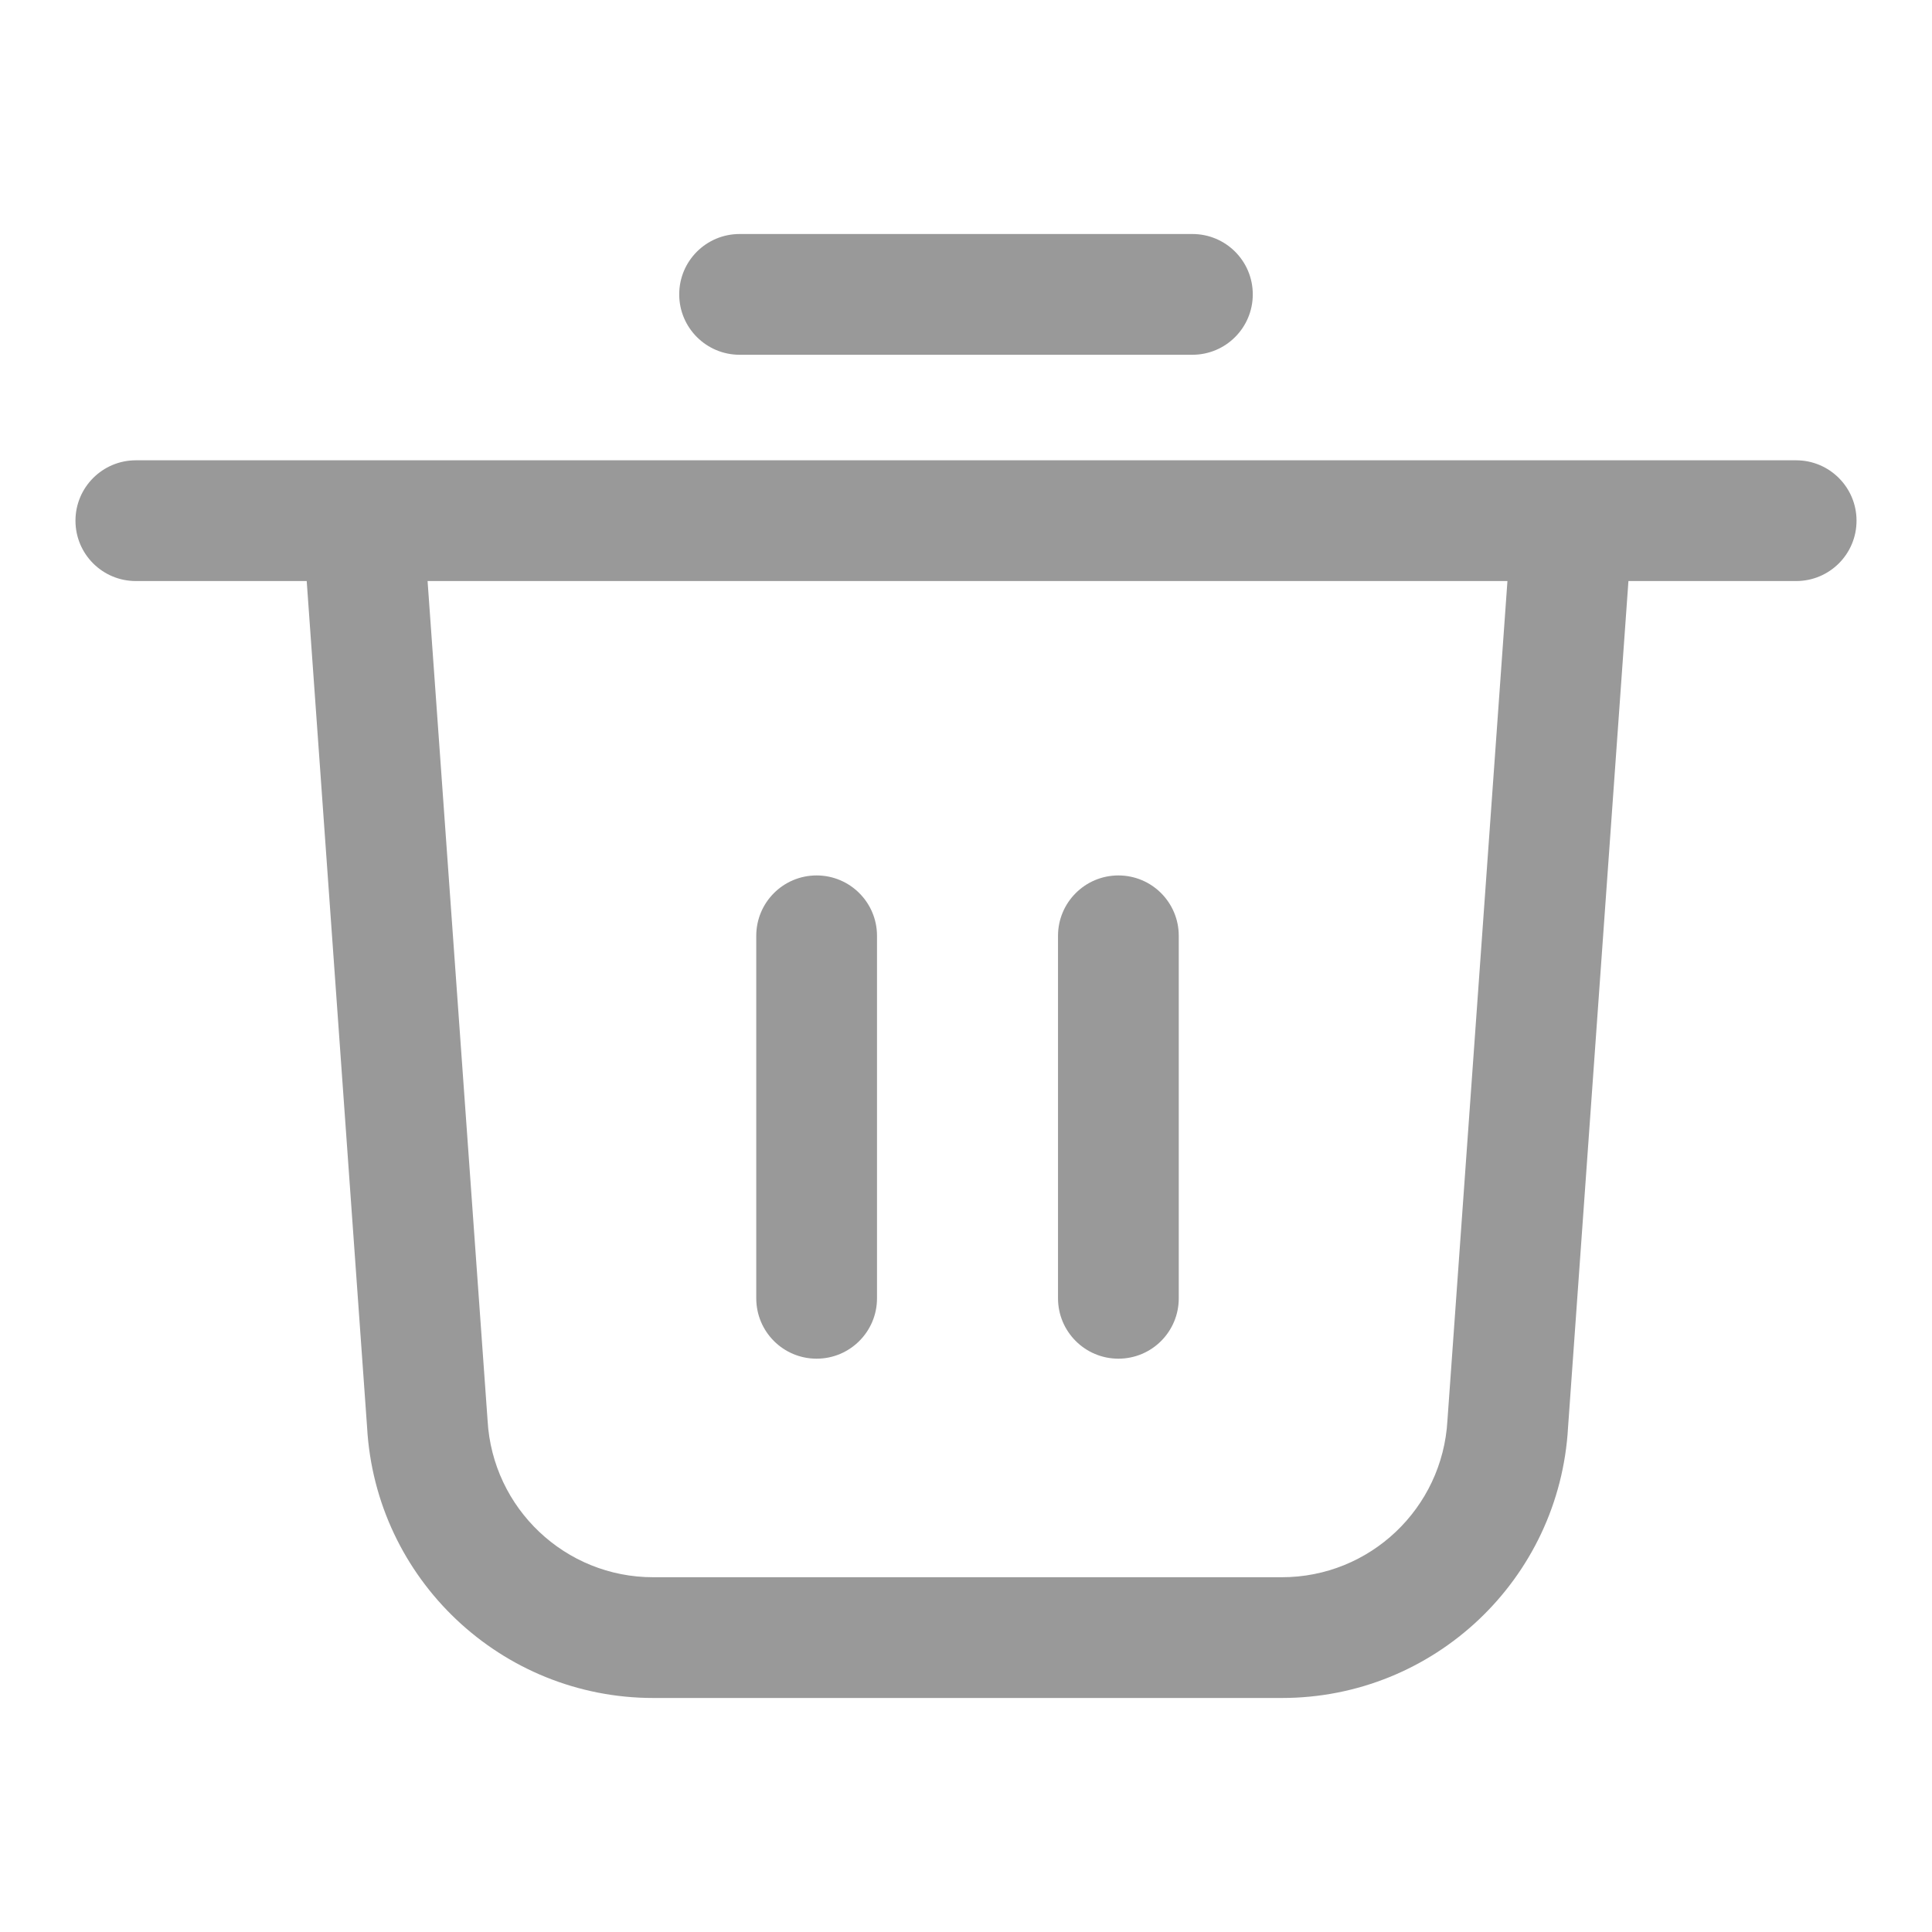 <?xml version="1.0" encoding="UTF-8"?>
<svg width="16px" height="16px" viewBox="0 0 16 16" version="1.1" xmlns="http://www.w3.org/2000/svg" xmlns:xlink="http://www.w3.org/1999/xlink">
    <title>删除</title>
    <g id="页面-1" stroke="none" stroke-width="1" fill="none" fill-rule="evenodd">
        <g id="案例档案-案例业务备份-2" transform="translate(-254, -265)" fill-rule="nonzero">
            <g id="编组-2" transform="translate(39, 227)">
                <g id="删除" transform="translate(215, 38)">
                    <rect id="矩形" fill="#000000" opacity="0" x="0" y="0" width="16" height="16"></rect>
                    <path d="M13.486,4.812 L12.986,11.819 C12.916,13.078 11.875,14.063 10.614,14.062 L5.411,14.062 C4.151,14.062 3.11,13.077 3.04,11.819 L2.54,4.812 L1.125,4.812 C0.849,4.812 0.625,4.589 0.625,4.312 C0.625,4.036 0.849,3.812 1.125,3.812 L14.875,3.812 C15.151,3.812 15.375,4.036 15.375,4.312 C15.375,4.589 15.151,4.812 14.875,4.812 L13.486,4.812 Z M3.541,4.812 L4.038,11.764 C4.079,12.492 4.681,13.063 5.411,13.062 L10.614,13.062 C11.344,13.063 11.946,12.492 11.987,11.764 L12.484,4.812 L3.541,4.812 Z M6.125,2.938 L9.875,2.938 C10.151,2.938 10.375,2.714 10.375,2.438 C10.375,2.161 10.151,1.938 9.875,1.938 L6.125,1.938 C5.849,1.938 5.625,2.161 5.625,2.438 C5.625,2.714 5.849,2.938 6.125,2.938 Z M6.263,7.75 L6.263,10.752 C6.263,11.028 6.486,11.252 6.763,11.252 C7.039,11.252 7.263,11.028 7.263,10.752 L7.263,7.75 C7.263,7.474 7.039,7.25 6.763,7.25 C6.486,7.25 6.263,7.474 6.263,7.75 Z M8.762,10.752 C8.762,11.028 8.986,11.252 9.262,11.252 C9.539,11.252 9.762,11.028 9.762,10.752 L9.762,7.75 C9.762,7.474 9.539,7.25 9.262,7.25 C8.986,7.25 8.762,7.474 8.762,7.75 L8.762,10.752 Z" id="形状" fill="#999999"></path>
                </g>
            </g>
        </g>
    </g>
</svg>